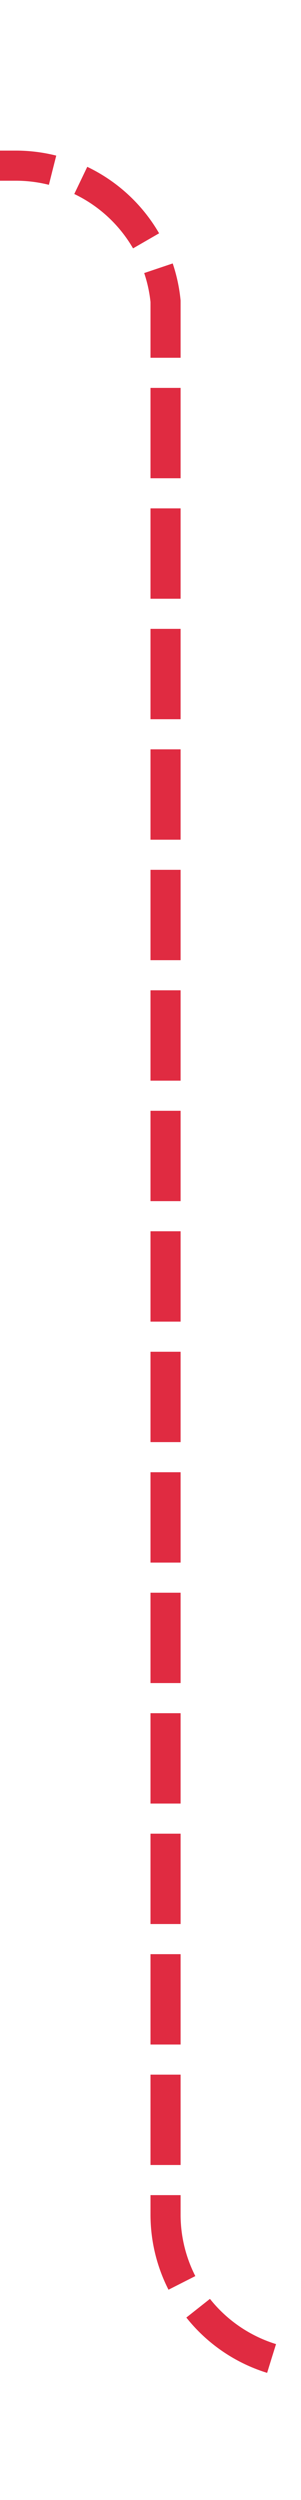 ﻿<?xml version="1.0" encoding="utf-8"?>
<svg version="1.1" xmlns:xlink="http://www.w3.org/1999/xlink" width="10px" height="83px" preserveAspectRatio="xMidYMin meet" viewBox="199 3085  8 83" xmlns="http://www.w3.org/2000/svg">
  <path d="M 235 3163.5  L 208 3163.5  A 5 5 0 0 1 203.5 3158.5 L 203.5 3095  A 5 5 0 0 0 198.5 3090.5 L 176 3090.5  " stroke-width="1" stroke-dasharray="3,1" stroke="#d9001b" fill="none" stroke-opacity="0.831" />
  <path d="M 233 3160.5  A 3 3 0 0 0 230 3163.5 A 3 3 0 0 0 233 3166.5 A 3 3 0 0 0 236 3163.5 A 3 3 0 0 0 233 3160.5 Z M 177 3084.2  L 171 3090.5  L 177 3096.8  L 177 3084.2  Z " fill-rule="nonzero" fill="#d9001b" stroke="none" fill-opacity="0.831" />
</svg>